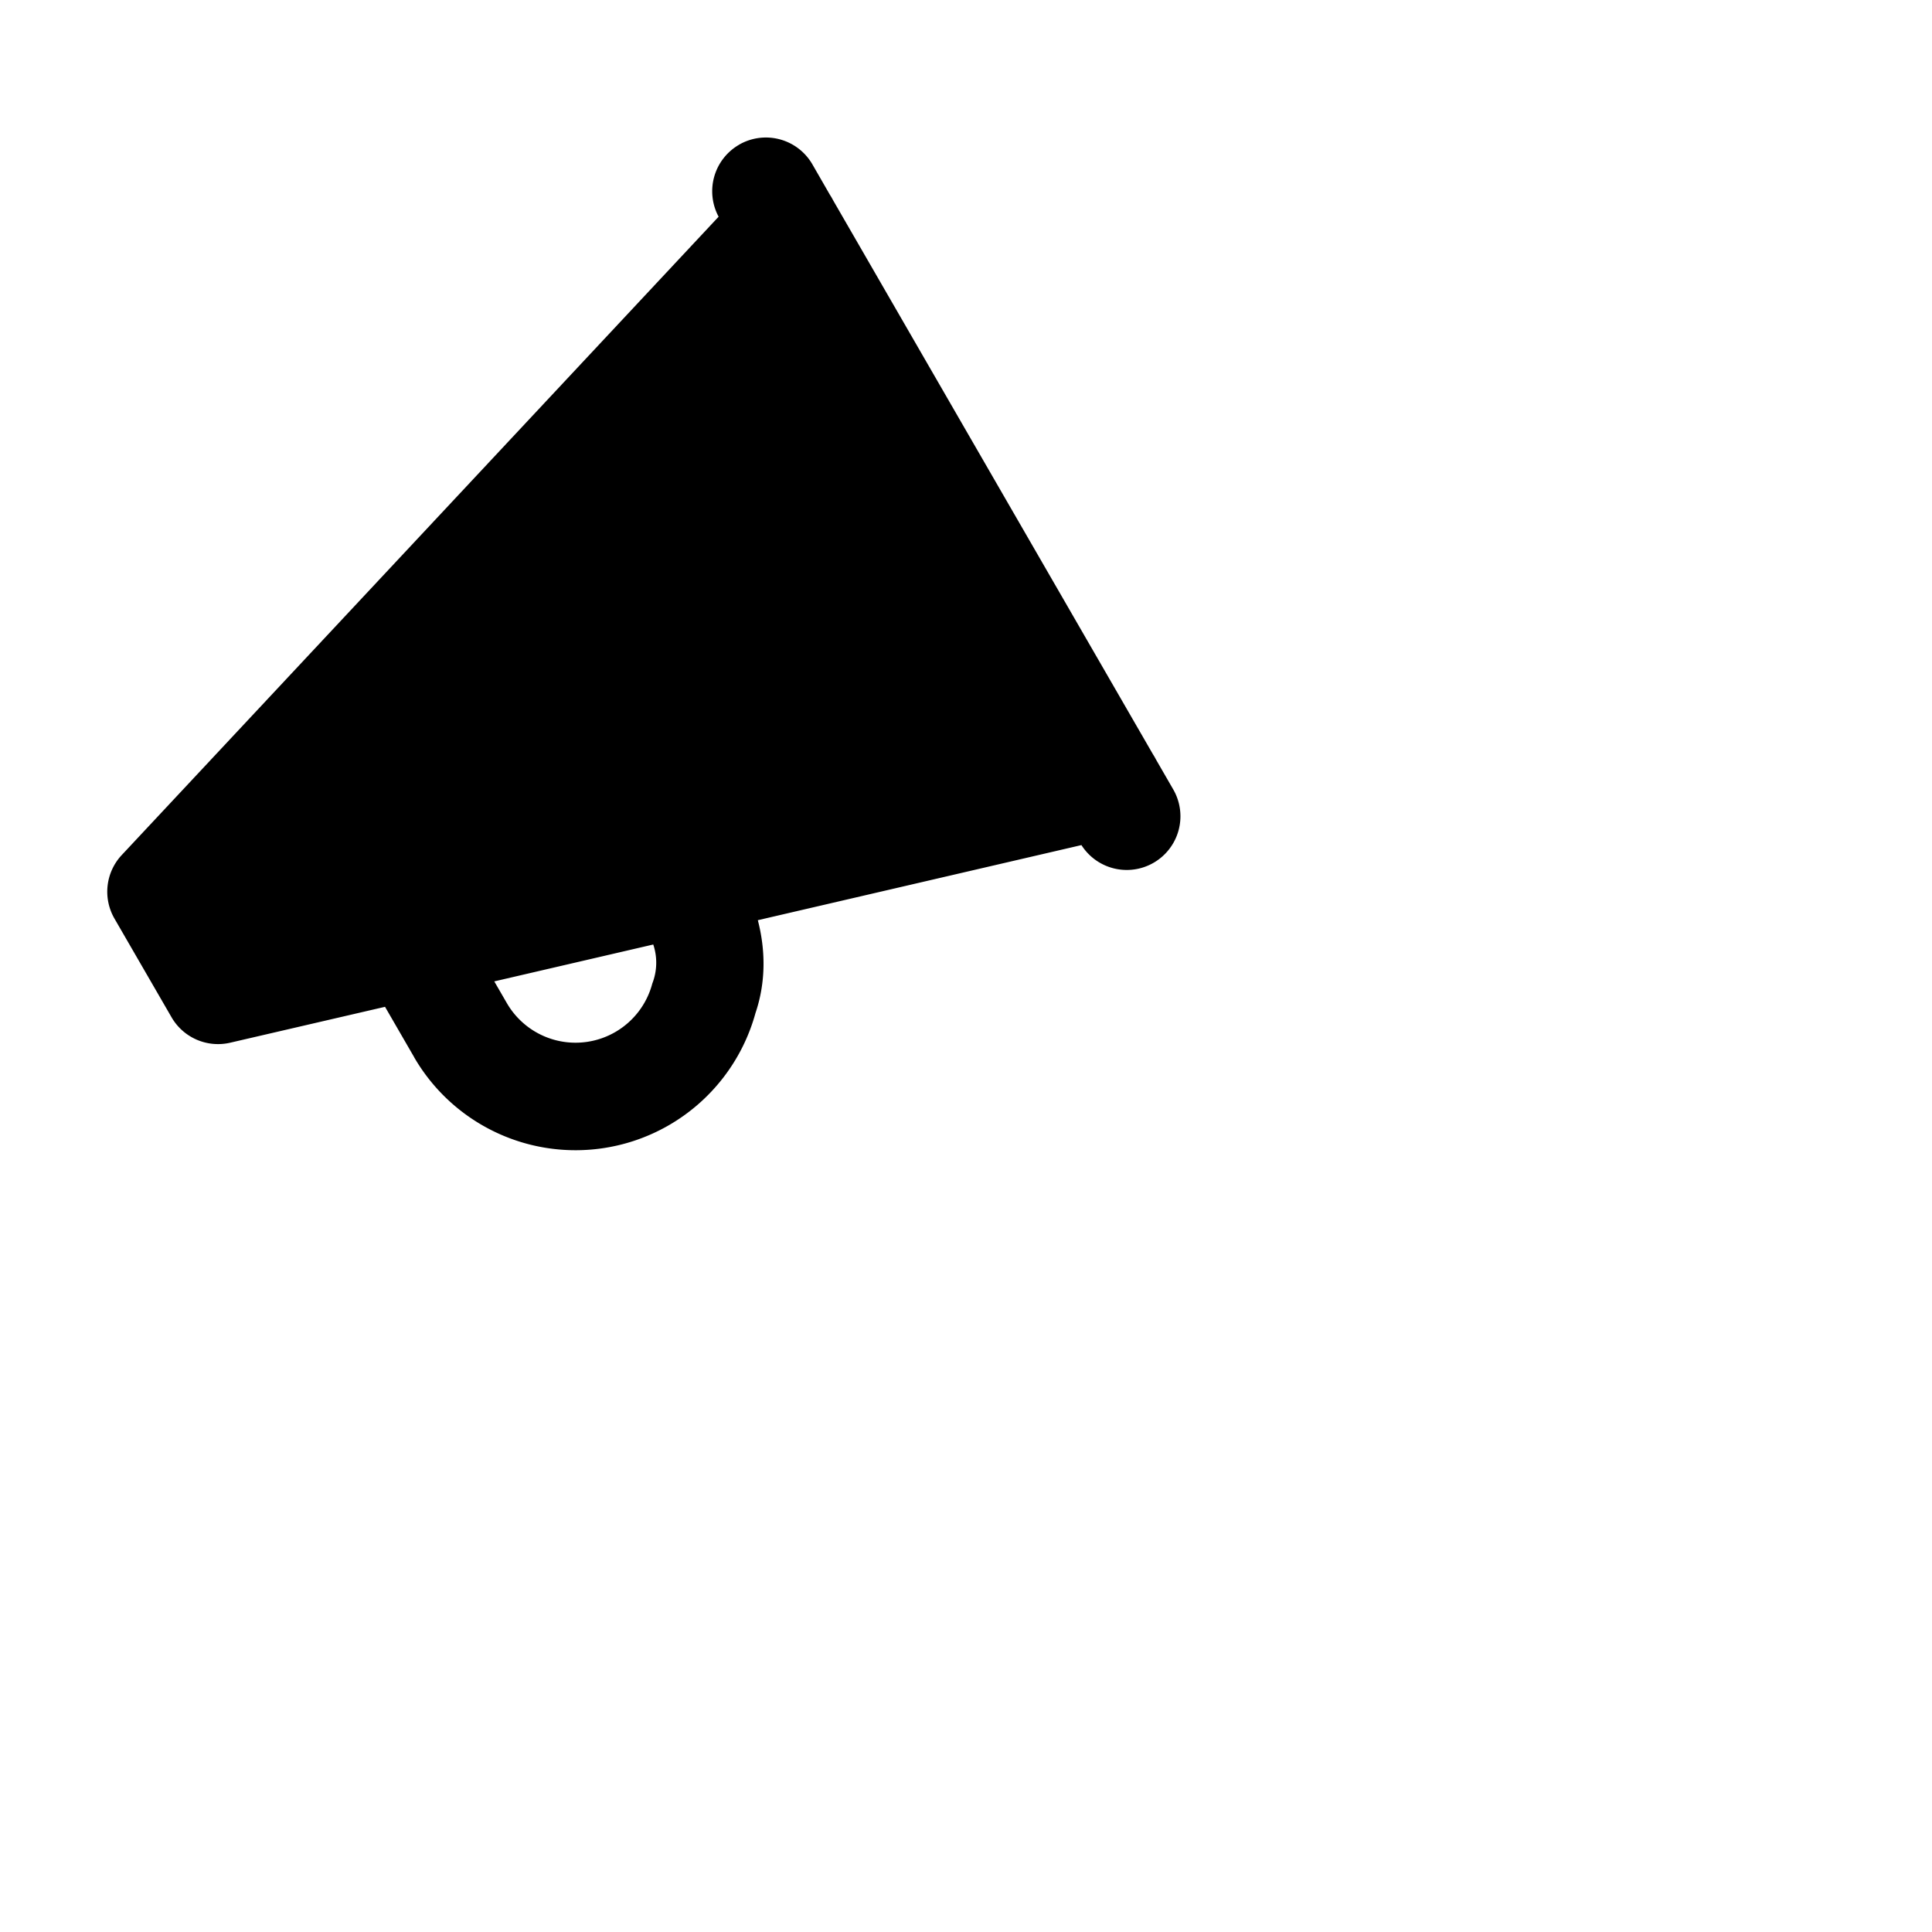 <svg xmlns="http://www.w3.org/2000/svg" viewBox="0 0 24 24" fill="currentColor">
  <path _ngcontent-ng-c1909134112="" fill-rule="evenodd" clip-rule="evenodd" style="color: inherit" d="M9.18 1.798a.667.667 0 0 1 .912.244l.217.377a.643.643 0 0 1 .039.067l3.975 6.885a.67.67 0 0 1 .037.064l.217.376a.667.667 0 0 1-1.143.687l-4.02.933c.094.362.104.76-.029 1.153a2.318 2.318 0 0 1-4.239.552l-.001-.003-.362-.626-1.924.446a.667.667 0 0 1-.728-.316l-.709-1.226a.667.667 0 0 1 .09-.789l7.415-7.93a.667.667 0 0 1 .254-.894ZM6.14 12.191l.158.273a.986.986 0 0 0 1.805-.246.711.711 0 0 0 .012-.485l-1.974.458Z" />
</svg>